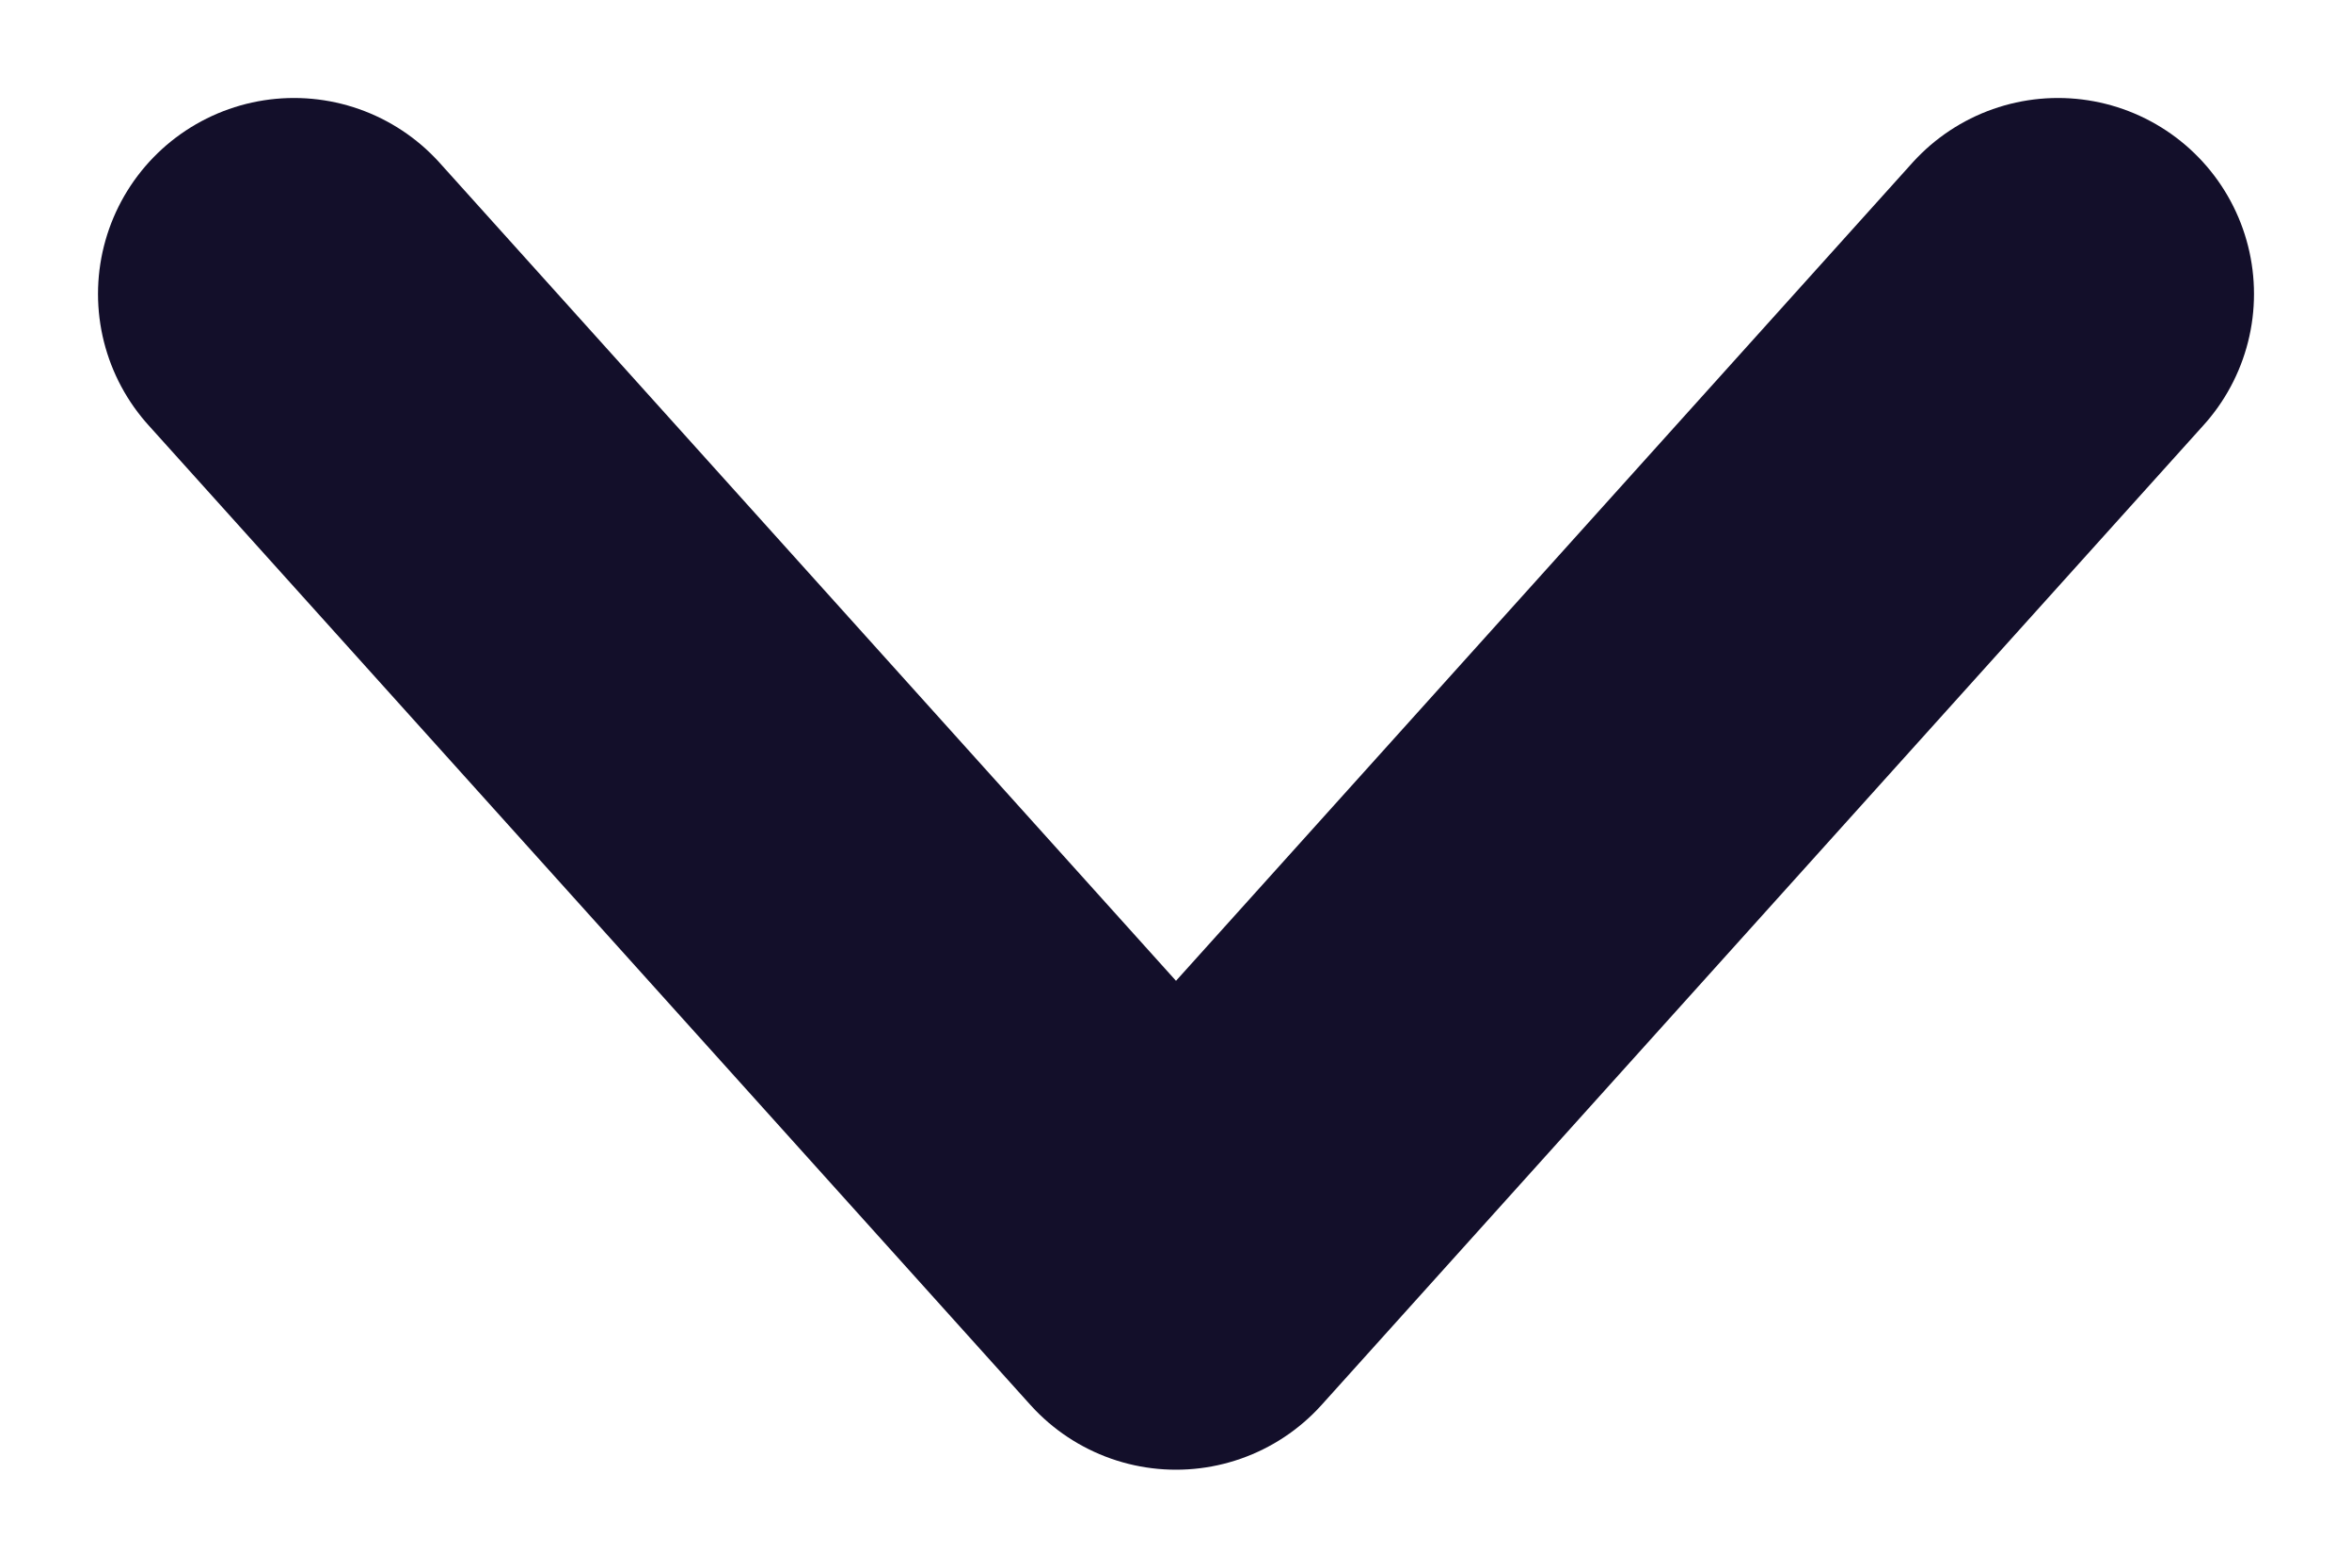 <svg width="12" height="8" viewBox="0 0 12 8" fill="none" xmlns="http://www.w3.org/2000/svg">
<path d="M10.5 1.5L6 6.5L1.5 1.5" stroke="#130F2A" stroke-width="2" stroke-linecap="round" stroke-linejoin="round"/>
</svg>
